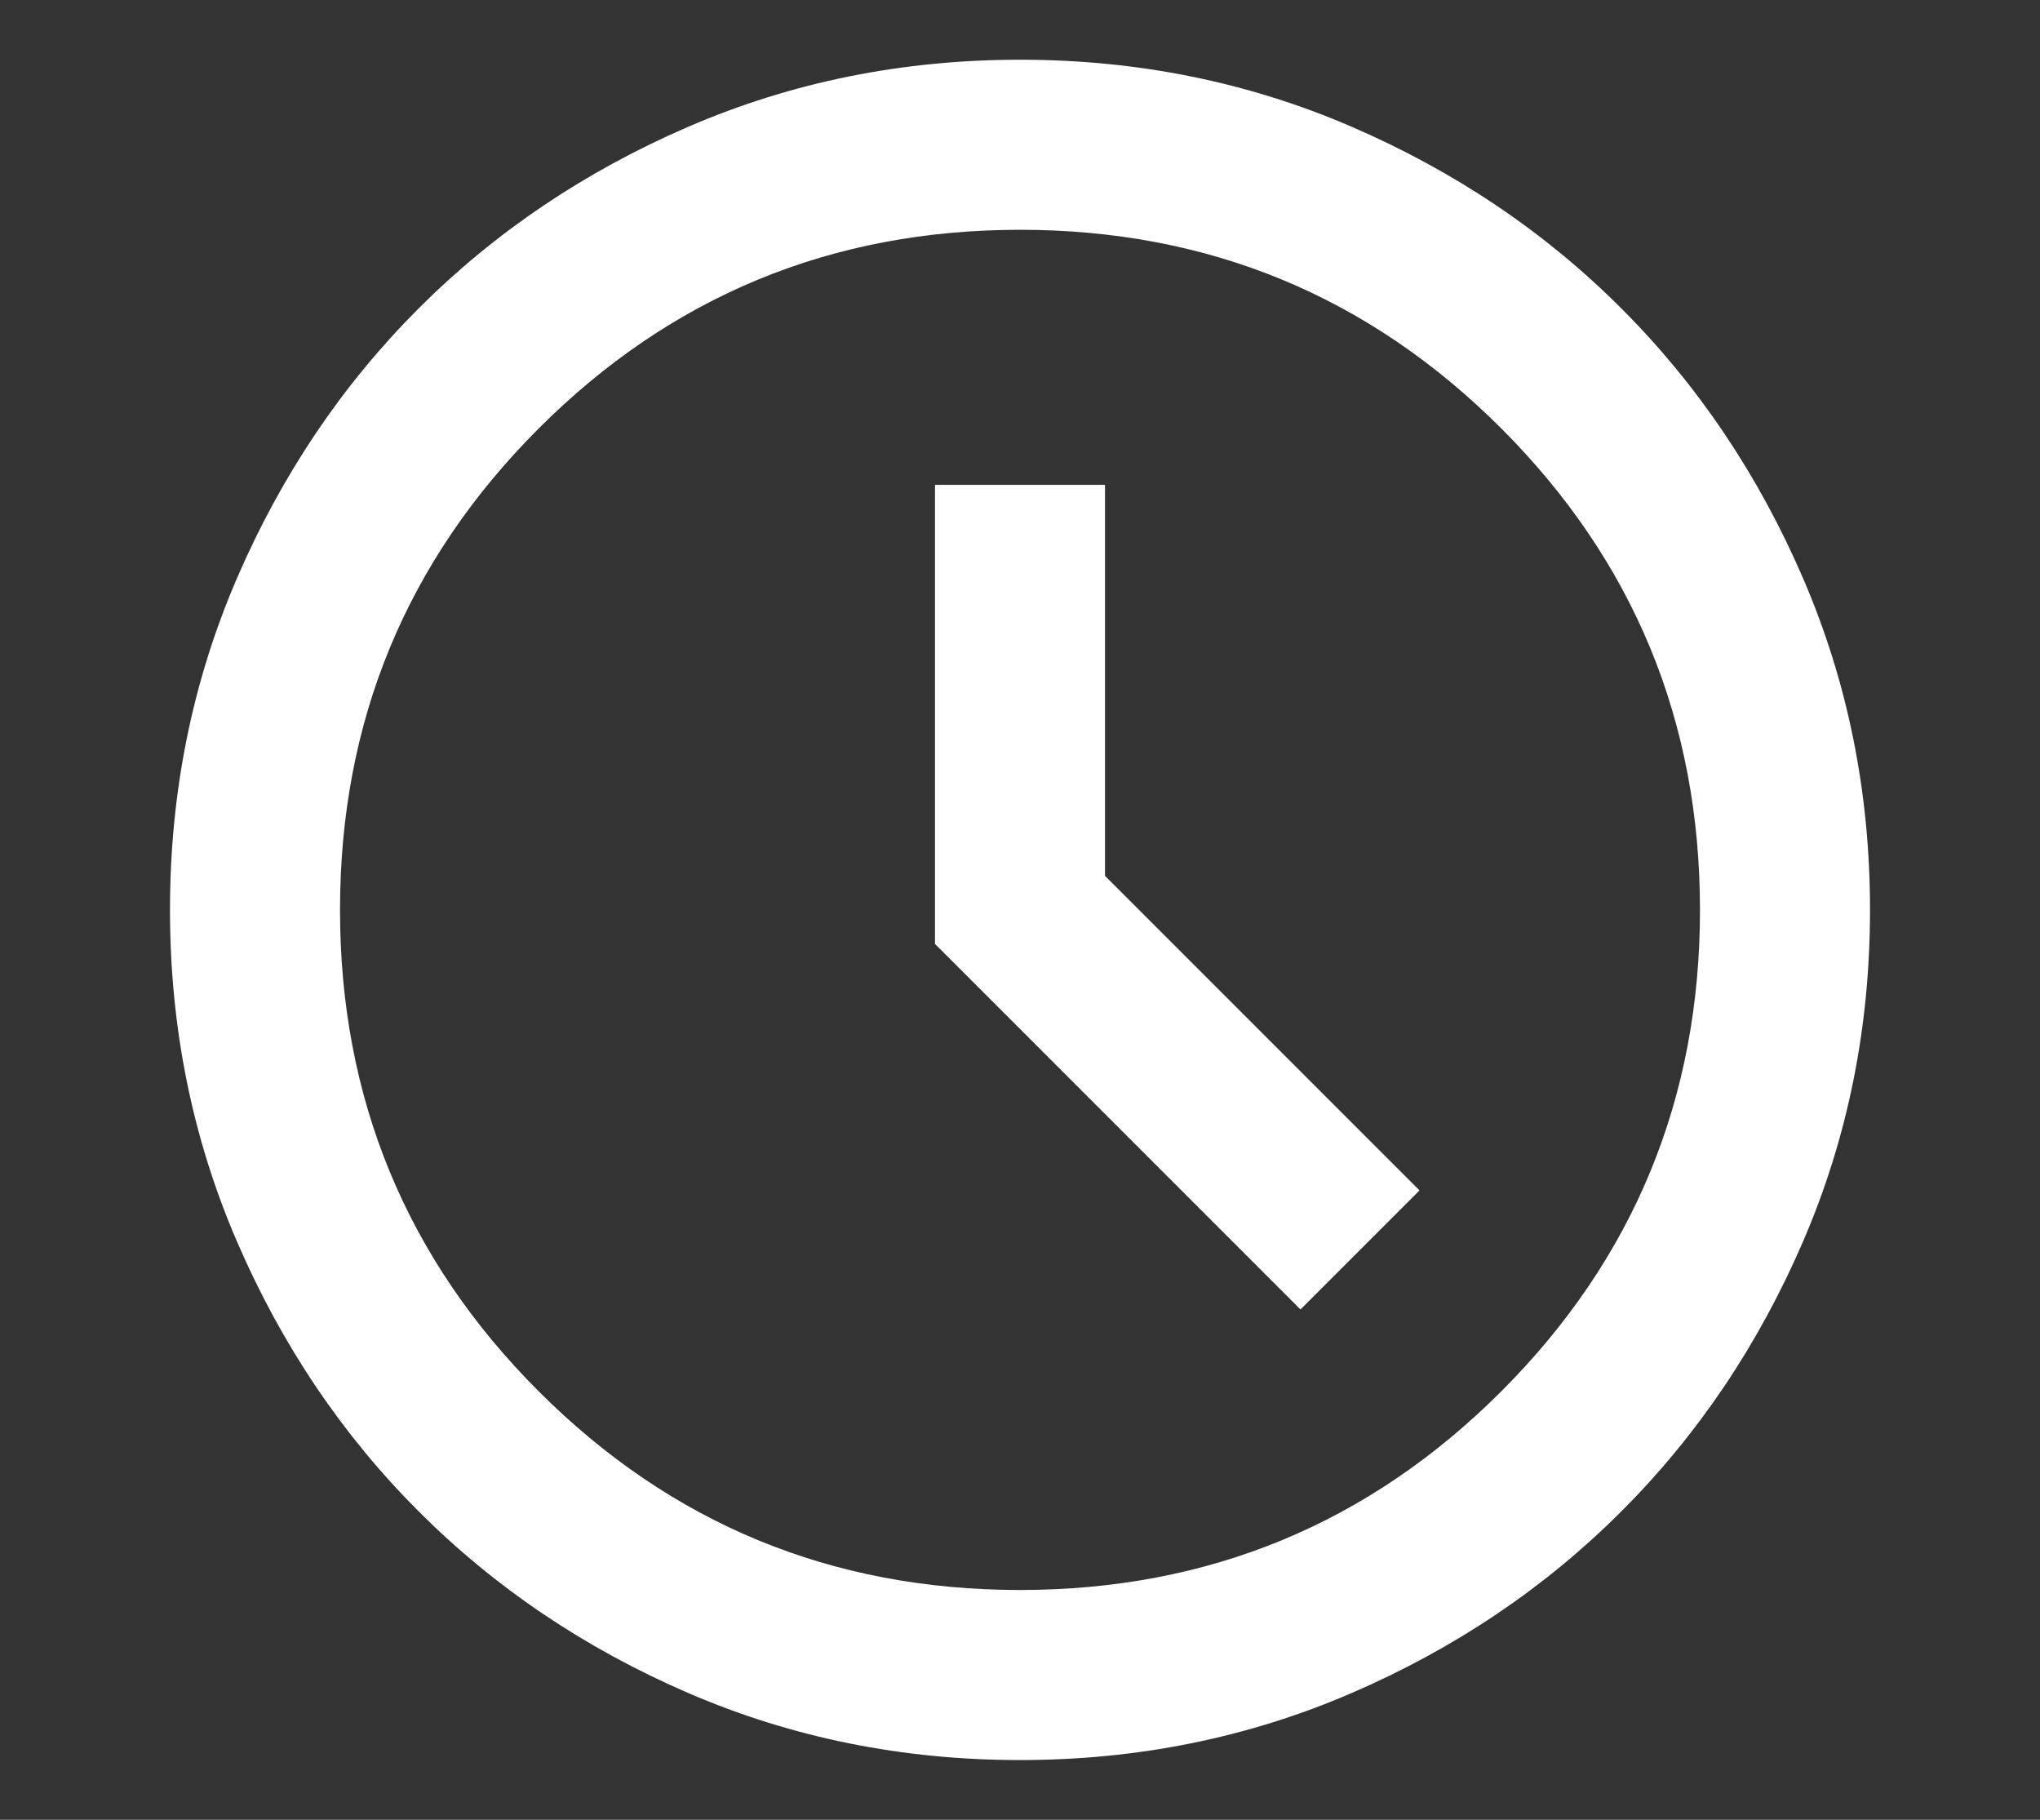 <svg width="37" height="33" viewBox="0 0 37 33" fill="none" xmlns="http://www.w3.org/2000/svg">
<rect x="0" y="0" width="37" height="33" fill="#333333" stroke="none"/>
<path d="M23.587 23.746L25.746 21.587L20.042 15.883V8.792H16.958V17.117L23.587 23.746ZM18.5 31.917C16.367 31.917 14.363 31.512 12.487 30.703C10.612 29.893 8.98 28.795 7.593 27.407C6.205 26.02 5.107 24.388 4.297 22.512C3.488 20.637 3.083 18.633 3.083 16.5C3.083 14.367 3.488 12.363 4.297 10.488C5.107 8.612 6.205 6.98 7.593 5.593C8.98 4.205 10.612 3.107 12.487 2.297C14.363 1.488 16.367 1.083 18.5 1.083C20.633 1.083 22.637 1.488 24.512 2.297C26.388 3.107 28.02 4.205 29.407 5.593C30.795 6.98 31.893 8.612 32.703 10.488C33.512 12.363 33.917 14.367 33.917 16.5C33.917 18.633 33.512 20.637 32.703 22.512C31.893 24.388 30.795 26.02 29.407 27.407C28.02 28.795 26.388 29.893 24.512 30.703C22.637 31.512 20.633 31.917 18.5 31.917ZM18.5 28.833C21.917 28.833 24.827 27.632 27.23 25.23C29.632 22.827 30.833 19.917 30.833 16.5C30.833 13.083 29.632 10.173 27.23 7.77C24.827 5.368 21.917 4.167 18.5 4.167C15.083 4.167 12.173 5.368 9.77 7.77C7.368 10.173 6.167 13.083 6.167 16.5C6.167 19.917 7.368 22.827 9.77 25.23C12.173 27.632 15.083 28.833 18.5 28.833Z" fill="white"/>
</svg>
